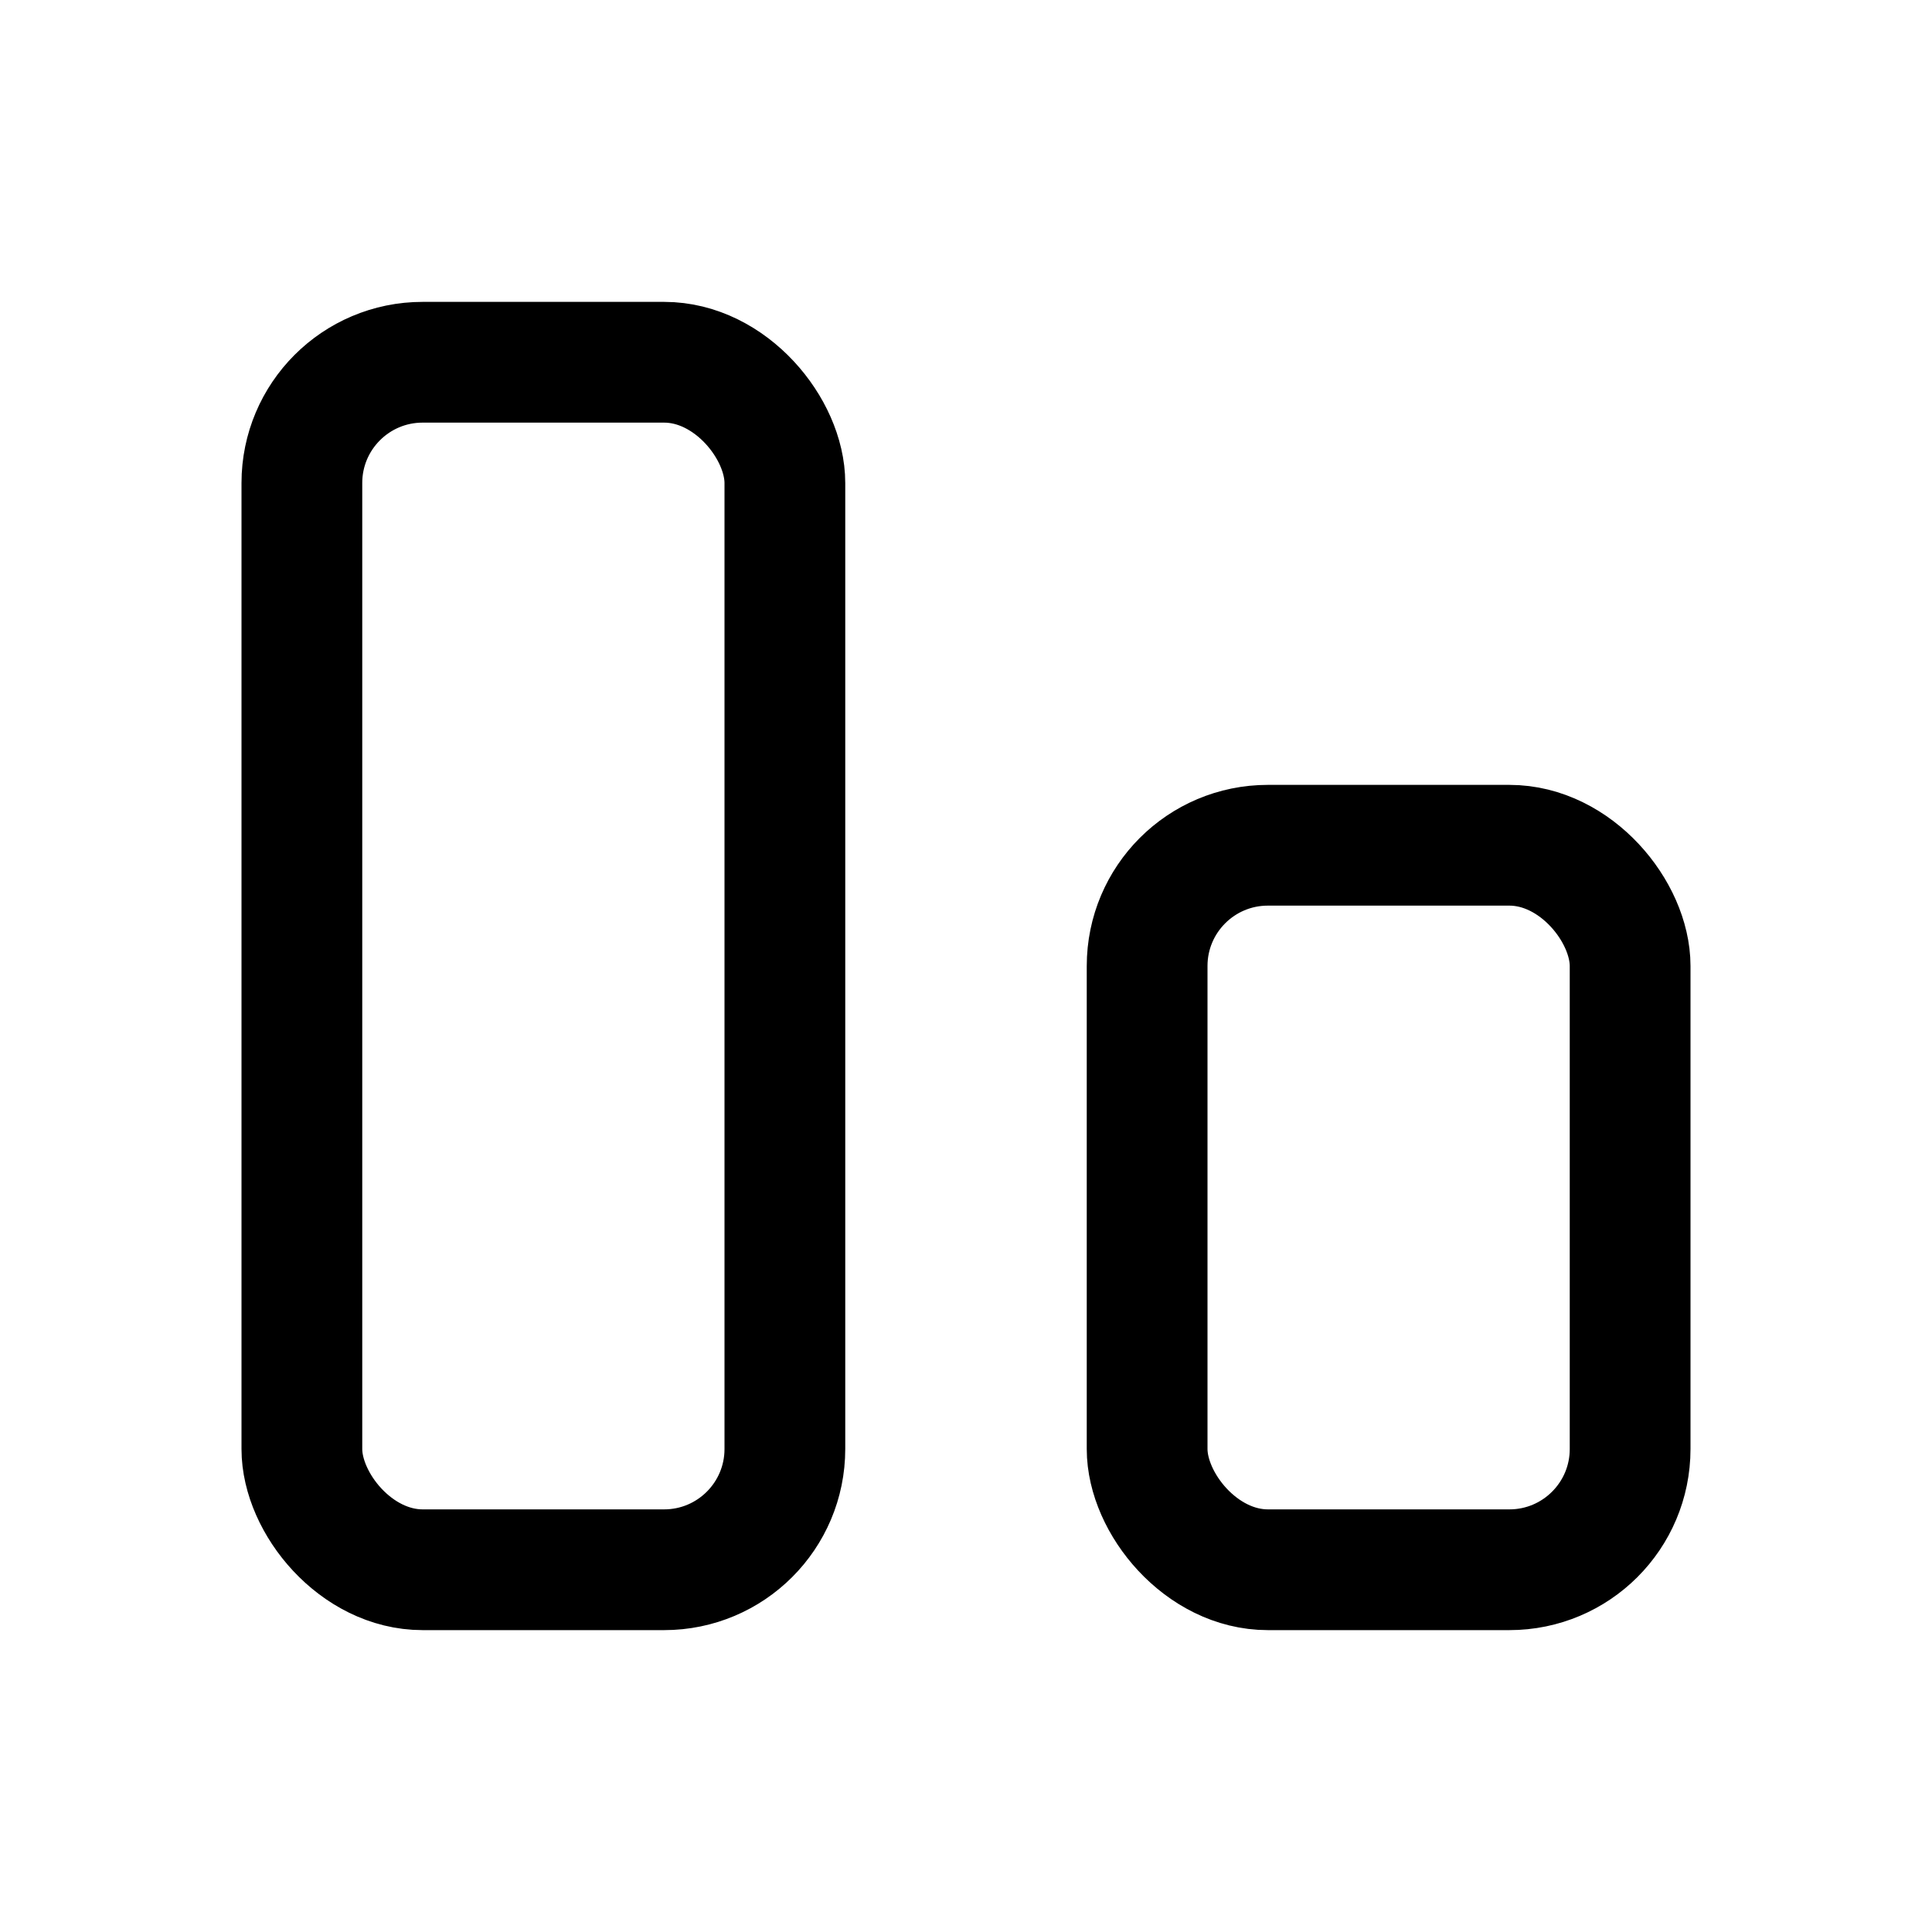 <svg width='100%' height='100%' viewBox='0 0 16 16' fill='none' xmlns='http://www.w3.org/2000/svg'>
    <rect x='2.5' y='3' width='4' height='10' rx='1' stroke='currentColor' />
    <rect x='9.5' y='7' width='4' height='6' rx='1' stroke='currentColor' />
</svg>